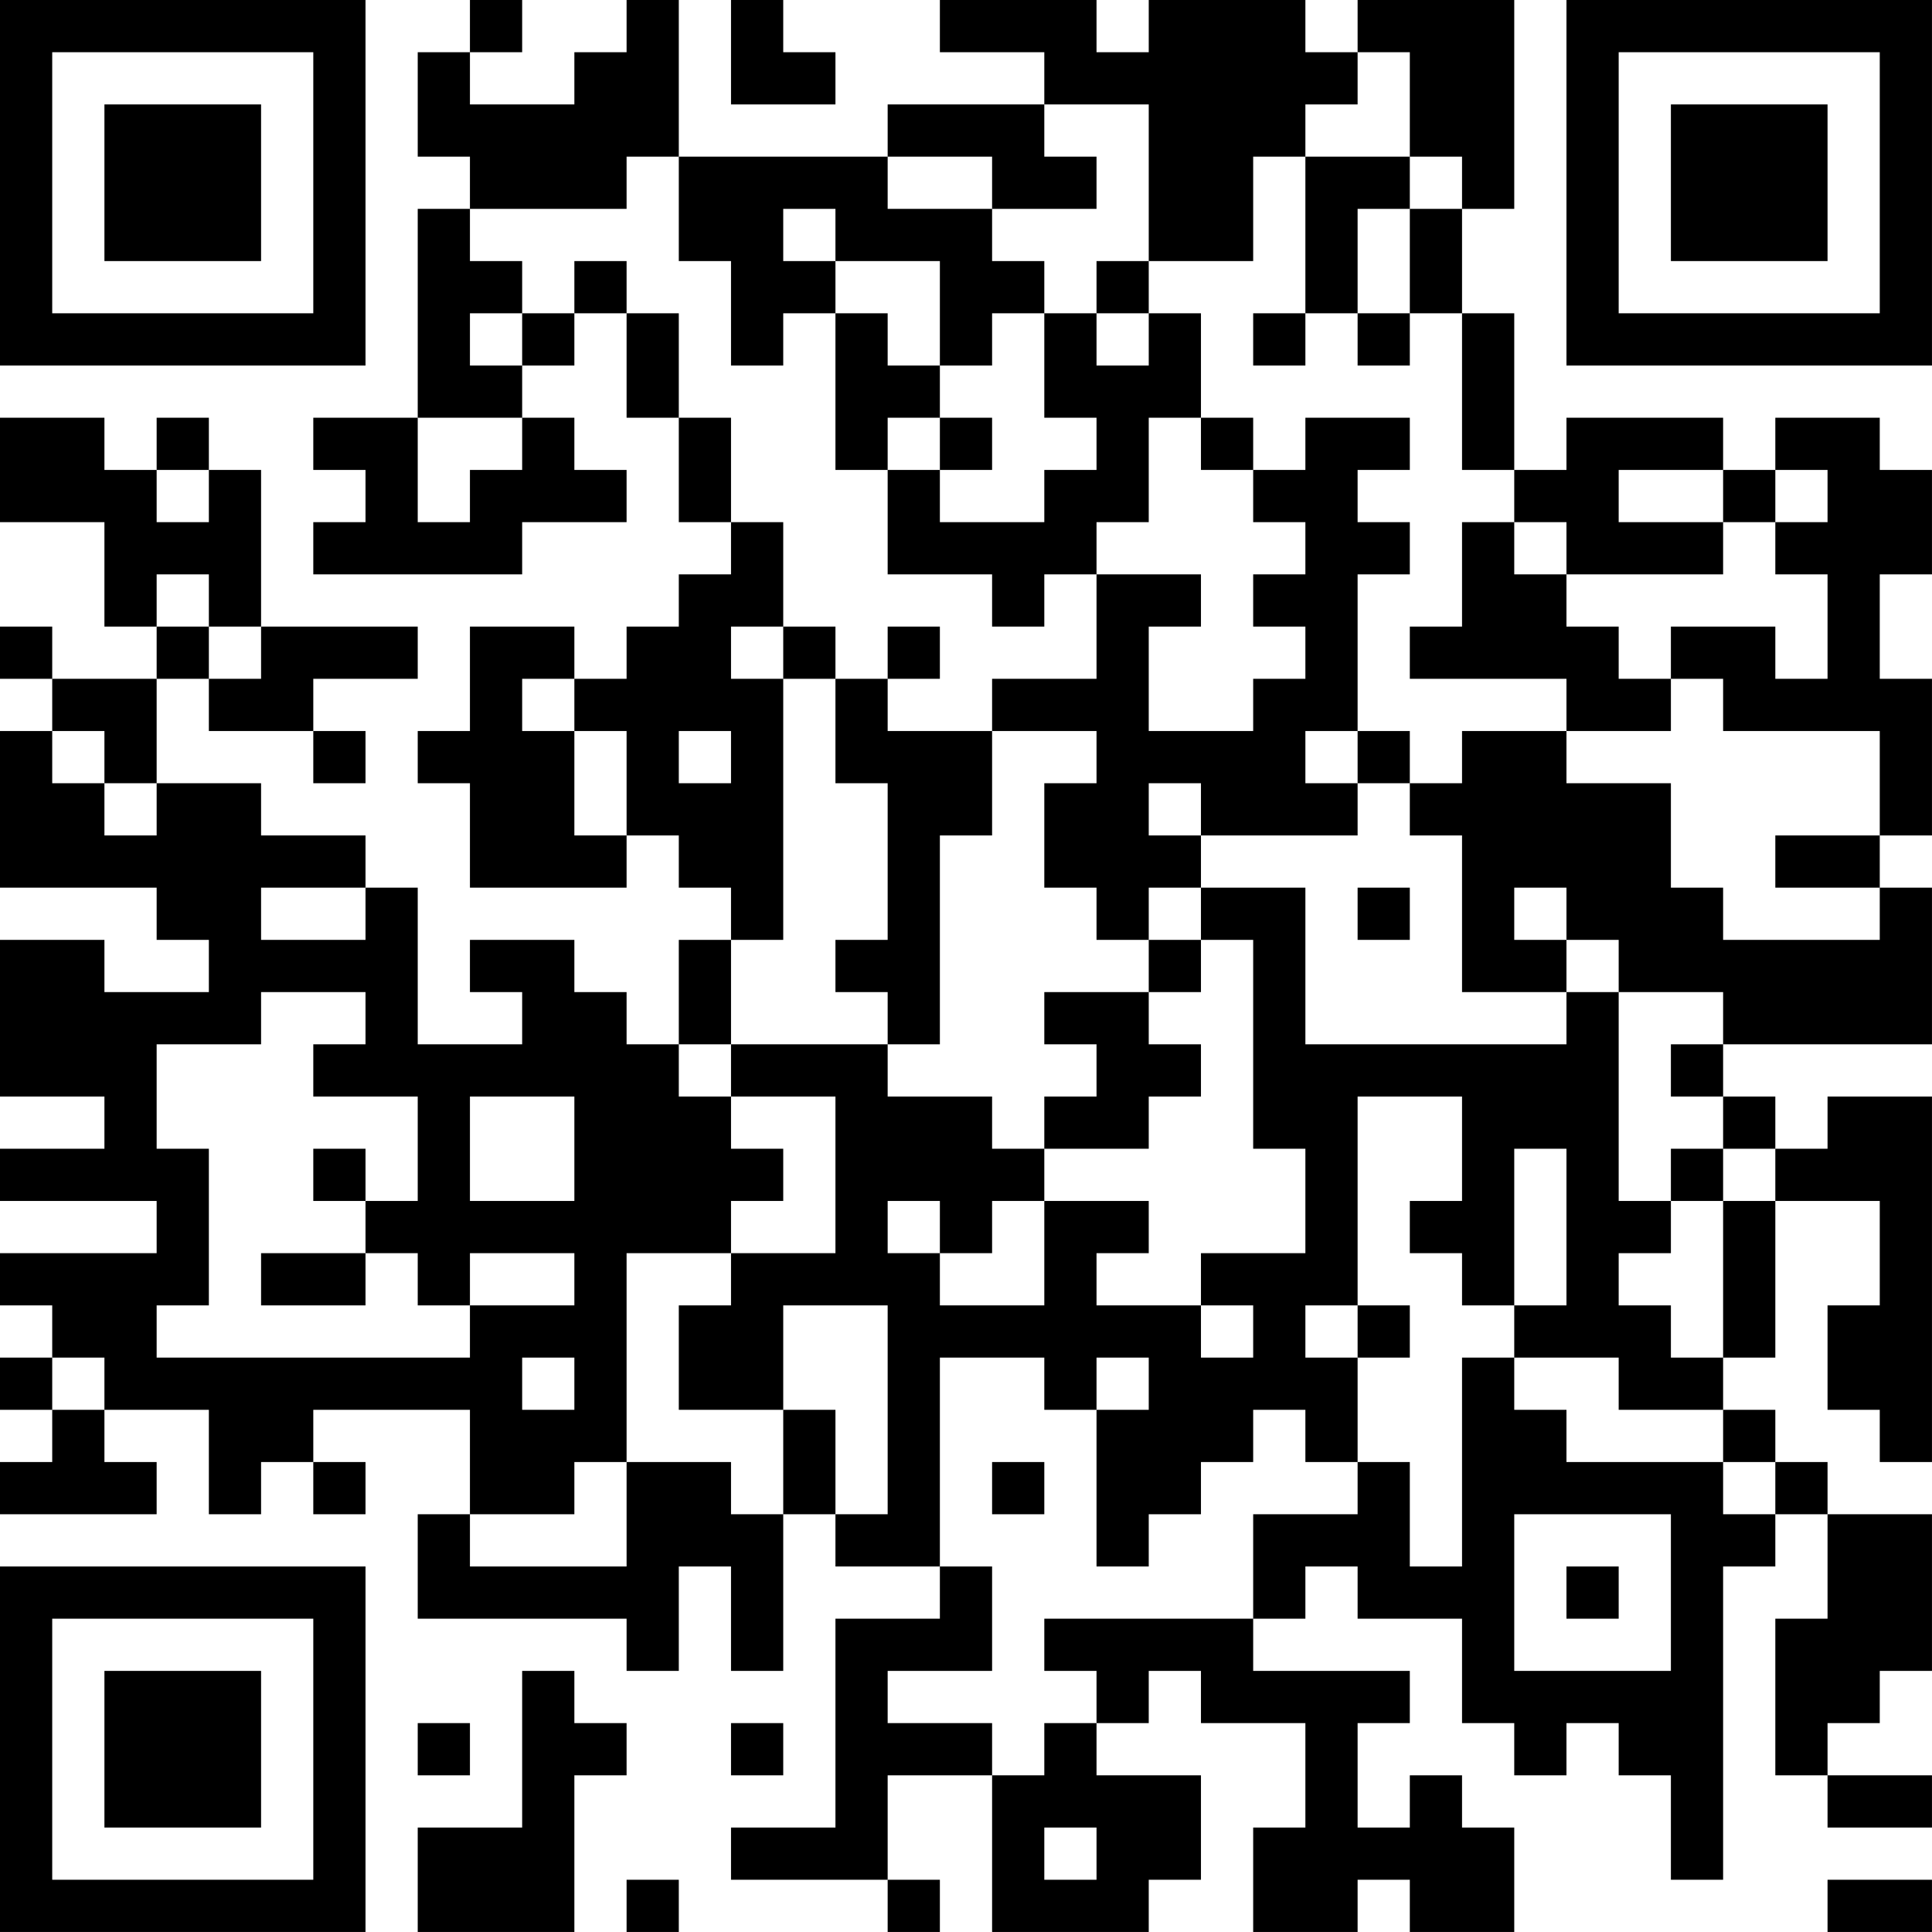 <?xml version="1.0" encoding="UTF-8"?>
<svg xmlns="http://www.w3.org/2000/svg" version="1.1" width="150" height="150" viewBox="0 0 150 150"><rect x="0" y="0" width="150" height="150" fill="#ffffff"/><g transform="scale(4.054)"><g transform="translate(0,0)"><path fill-rule="evenodd" d="M9 0L9 1L8 1L8 3L9 3L9 4L8 4L8 8L6 8L6 9L7 9L7 10L6 10L6 11L10 11L10 10L12 10L12 9L11 9L11 8L10 8L10 7L11 7L11 6L12 6L12 8L13 8L13 10L14 10L14 11L13 11L13 12L12 12L12 13L11 13L11 12L9 12L9 14L8 14L8 15L9 15L9 17L12 17L12 16L13 16L13 17L14 17L14 18L13 18L13 20L12 20L12 19L11 19L11 18L9 18L9 19L10 19L10 20L8 20L8 17L7 17L7 16L5 16L5 15L3 15L3 13L4 13L4 14L6 14L6 15L7 15L7 14L6 14L6 13L8 13L8 12L5 12L5 9L4 9L4 8L3 8L3 9L2 9L2 8L0 8L0 10L2 10L2 12L3 12L3 13L1 13L1 12L0 12L0 13L1 13L1 14L0 14L0 17L3 17L3 18L4 18L4 19L2 19L2 18L0 18L0 21L2 21L2 22L0 22L0 23L3 23L3 24L0 24L0 25L1 25L1 26L0 26L0 27L1 27L1 28L0 28L0 29L3 29L3 28L2 28L2 27L4 27L4 29L5 29L5 28L6 28L6 29L7 29L7 28L6 28L6 27L9 27L9 29L8 29L8 31L12 31L12 32L13 32L13 30L14 30L14 32L15 32L15 29L16 29L16 30L18 30L18 31L16 31L16 35L14 35L14 36L17 36L17 37L18 37L18 36L17 36L17 34L19 34L19 37L22 37L22 36L23 36L23 34L21 34L21 33L22 33L22 32L23 32L23 33L25 33L25 35L24 35L24 37L26 37L26 36L27 36L27 37L29 37L29 35L28 35L28 34L27 34L27 35L26 35L26 33L27 33L27 32L24 32L24 31L25 31L25 30L26 30L26 31L28 31L28 33L29 33L29 34L30 34L30 33L31 33L31 34L32 34L32 36L33 36L33 30L34 30L34 29L35 29L35 31L34 31L34 34L35 34L35 35L37 35L37 34L35 34L35 33L36 33L36 32L37 32L37 29L35 29L35 28L34 28L34 27L33 27L33 26L34 26L34 23L36 23L36 25L35 25L35 27L36 27L36 28L37 28L37 21L35 21L35 22L34 22L34 21L33 21L33 20L37 20L37 17L36 17L36 16L37 16L37 13L36 13L36 11L37 11L37 9L36 9L36 8L34 8L34 9L33 9L33 8L30 8L30 9L29 9L29 6L28 6L28 4L29 4L29 0L26 0L26 1L25 1L25 0L22 0L22 1L21 1L21 0L18 0L18 1L20 1L20 2L17 2L17 3L13 3L13 0L12 0L12 1L11 1L11 2L9 2L9 1L10 1L10 0ZM14 0L14 2L16 2L16 1L15 1L15 0ZM26 1L26 2L25 2L25 3L24 3L24 5L22 5L22 2L20 2L20 3L21 3L21 4L19 4L19 3L17 3L17 4L19 4L19 5L20 5L20 6L19 6L19 7L18 7L18 5L16 5L16 4L15 4L15 5L16 5L16 6L15 6L15 7L14 7L14 5L13 5L13 3L12 3L12 4L9 4L9 5L10 5L10 6L9 6L9 7L10 7L10 6L11 6L11 5L12 5L12 6L13 6L13 8L14 8L14 10L15 10L15 12L14 12L14 13L15 13L15 18L14 18L14 20L13 20L13 21L14 21L14 22L15 22L15 23L14 23L14 24L12 24L12 28L11 28L11 29L9 29L9 30L12 30L12 28L14 28L14 29L15 29L15 27L16 27L16 29L17 29L17 25L15 25L15 27L13 27L13 25L14 25L14 24L16 24L16 21L14 21L14 20L17 20L17 21L19 21L19 22L20 22L20 23L19 23L19 24L18 24L18 23L17 23L17 24L18 24L18 25L20 25L20 23L22 23L22 24L21 24L21 25L23 25L23 26L24 26L24 25L23 25L23 24L25 24L25 22L24 22L24 18L23 18L23 17L25 17L25 20L30 20L30 19L31 19L31 23L32 23L32 24L31 24L31 25L32 25L32 26L33 26L33 23L34 23L34 22L33 22L33 21L32 21L32 20L33 20L33 19L31 19L31 18L30 18L30 17L29 17L29 18L30 18L30 19L28 19L28 16L27 16L27 15L28 15L28 14L30 14L30 15L32 15L32 17L33 17L33 18L36 18L36 17L34 17L34 16L36 16L36 14L33 14L33 13L32 13L32 12L34 12L34 13L35 13L35 11L34 11L34 10L35 10L35 9L34 9L34 10L33 10L33 9L31 9L31 10L33 10L33 11L30 11L30 10L29 10L29 9L28 9L28 6L27 6L27 4L28 4L28 3L27 3L27 1ZM25 3L25 6L24 6L24 7L25 7L25 6L26 6L26 7L27 7L27 6L26 6L26 4L27 4L27 3ZM21 5L21 6L20 6L20 8L21 8L21 9L20 9L20 10L18 10L18 9L19 9L19 8L18 8L18 7L17 7L17 6L16 6L16 9L17 9L17 11L19 11L19 12L20 12L20 11L21 11L21 13L19 13L19 14L17 14L17 13L18 13L18 12L17 12L17 13L16 13L16 12L15 12L15 13L16 13L16 15L17 15L17 18L16 18L16 19L17 19L17 20L18 20L18 16L19 16L19 14L21 14L21 15L20 15L20 17L21 17L21 18L22 18L22 19L20 19L20 20L21 20L21 21L20 21L20 22L22 22L22 21L23 21L23 20L22 20L22 19L23 19L23 18L22 18L22 17L23 17L23 16L26 16L26 15L27 15L27 14L26 14L26 11L27 11L27 10L26 10L26 9L27 9L27 8L25 8L25 9L24 9L24 8L23 8L23 6L22 6L22 5ZM21 6L21 7L22 7L22 6ZM8 8L8 10L9 10L9 9L10 9L10 8ZM17 8L17 9L18 9L18 8ZM22 8L22 10L21 10L21 11L23 11L23 12L22 12L22 14L24 14L24 13L25 13L25 12L24 12L24 11L25 11L25 10L24 10L24 9L23 9L23 8ZM3 9L3 10L4 10L4 9ZM28 10L28 12L27 12L27 13L30 13L30 14L32 14L32 13L31 13L31 12L30 12L30 11L29 11L29 10ZM3 11L3 12L4 12L4 13L5 13L5 12L4 12L4 11ZM10 13L10 14L11 14L11 16L12 16L12 14L11 14L11 13ZM1 14L1 15L2 15L2 16L3 16L3 15L2 15L2 14ZM13 14L13 15L14 15L14 14ZM25 14L25 15L26 15L26 14ZM22 15L22 16L23 16L23 15ZM5 17L5 18L7 18L7 17ZM26 17L26 18L27 18L27 17ZM5 19L5 20L3 20L3 22L4 22L4 25L3 25L3 26L9 26L9 25L11 25L11 24L9 24L9 25L8 25L8 24L7 24L7 23L8 23L8 21L6 21L6 20L7 20L7 19ZM9 21L9 23L11 23L11 21ZM26 21L26 25L25 25L25 26L26 26L26 28L25 28L25 27L24 27L24 28L23 28L23 29L22 29L22 30L21 30L21 27L22 27L22 26L21 26L21 27L20 27L20 26L18 26L18 30L19 30L19 32L17 32L17 33L19 33L19 34L20 34L20 33L21 33L21 32L20 32L20 31L24 31L24 29L26 29L26 28L27 28L27 30L28 30L28 26L29 26L29 27L30 27L30 28L33 28L33 29L34 29L34 28L33 28L33 27L31 27L31 26L29 26L29 25L30 25L30 22L29 22L29 25L28 25L28 24L27 24L27 23L28 23L28 21ZM6 22L6 23L7 23L7 22ZM32 22L32 23L33 23L33 22ZM5 24L5 25L7 25L7 24ZM26 25L26 26L27 26L27 25ZM1 26L1 27L2 27L2 26ZM10 26L10 27L11 27L11 26ZM19 28L19 29L20 29L20 28ZM29 29L29 32L32 32L32 29ZM30 30L30 31L31 31L31 30ZM10 32L10 35L8 35L8 37L11 37L11 34L12 34L12 33L11 33L11 32ZM8 33L8 34L9 34L9 33ZM14 33L14 34L15 34L15 33ZM20 35L20 36L21 36L21 35ZM12 36L12 37L13 37L13 36ZM35 36L35 37L37 37L37 36ZM0 0L0 7L7 7L7 0ZM1 1L1 6L6 6L6 1ZM2 2L2 5L5 5L5 2ZM30 0L30 7L37 7L37 0ZM31 1L31 6L36 6L36 1ZM32 2L32 5L35 5L35 2ZM0 30L0 37L7 37L7 30ZM1 31L1 36L6 36L6 31ZM2 32L2 35L5 35L5 32Z" fill="#000000"/></g></g></svg>
